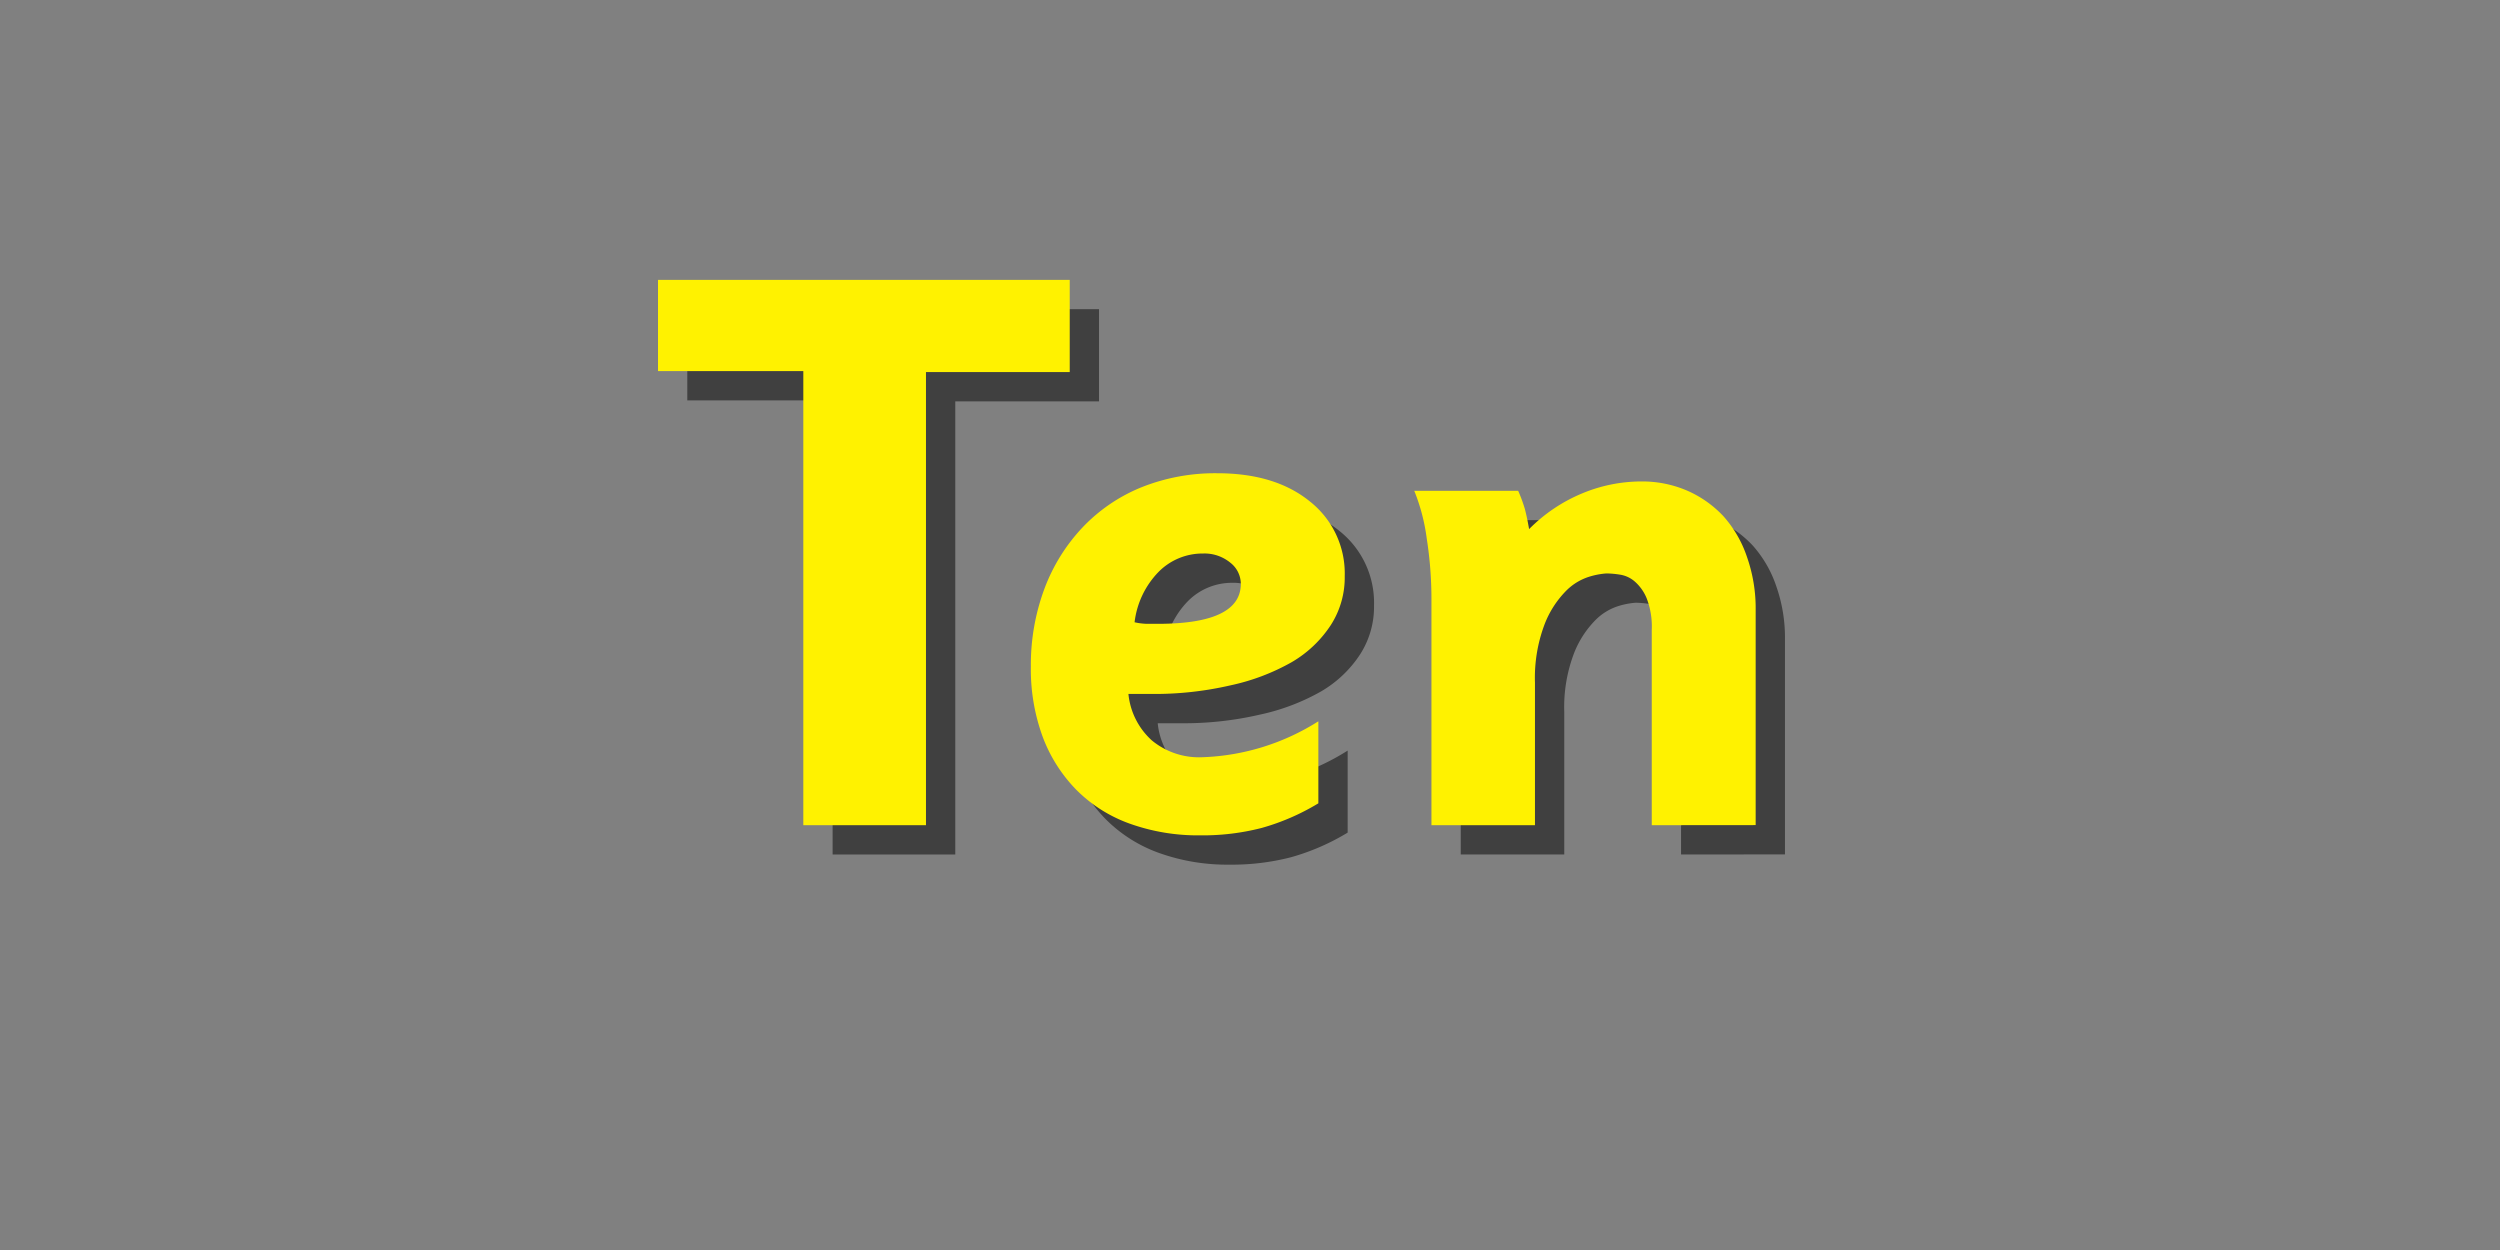 <svg xmlns="http://www.w3.org/2000/svg" viewBox="0 0 256 128"><rect x="0" y="0" width="256" height="128" fill="#808080" stroke="none"/><defs><style>.cls-1{opacity:0.5;}.cls-2{fill:#fff200;}</style></defs><g id="Layer_36" data-name="Layer 36"><g class="cls-1"><path d="M97.82,41.1V87.5H85.26V41H70.38V31.66h42.16V41.1Z"/><path d="M140.7,62a9,9,0,0,1-1.42,5,12,12,0,0,1-4,3.8A22.07,22.07,0,0,1,129,73.18a34.51,34.51,0,0,1-8.15.88c-.28,0-.6,0-1,0s-.8,0-1.3,0a7.39,7.39,0,0,0,2.4,4.76,7.59,7.59,0,0,0,5.18,1.72A23.67,23.67,0,0,0,138,76.86v8.4a23.32,23.32,0,0,1-5.8,2.52,24.13,24.13,0,0,1-6.28.76,20.71,20.71,0,0,1-7.24-1.2,14.7,14.7,0,0,1-5.48-3.48,15.53,15.53,0,0,1-3.44-5.44,20.06,20.06,0,0,1-1.2-7.16,22.32,22.32,0,0,1,1.4-8,18.61,18.61,0,0,1,3.92-6.28,17.25,17.25,0,0,1,6-4.08,20.31,20.31,0,0,1,7.76-1.44q5.93,0,9.48,2.88A9.39,9.39,0,0,1,140.7,62Zm-10.64.8a2.76,2.76,0,0,0-1.1-2.2,4.16,4.16,0,0,0-2.76-.92,6.33,6.33,0,0,0-4.56,1.88,8.9,8.9,0,0,0-2.46,5.16,6.49,6.49,0,0,0,1.27.16h1.19Q130.06,66.86,130.06,62.78Z"/><path d="M172.14,87.5v-20a8,8,0,0,0-.52-3.23,4.61,4.61,0,0,0-1.24-1.74,3,3,0,0,0-1.52-.69,9.4,9.4,0,0,0-1.36-.12,7.76,7.76,0,0,0-1.68.31,5.74,5.74,0,0,0-2.44,1.46,10,10,0,0,0-2.2,3.4,15.5,15.5,0,0,0-1,6V87.5H149.58V64.23a39.87,39.87,0,0,0-.48-6.07,19.89,19.89,0,0,0-1.28-4.9h10.64a15,15,0,0,1,.68,1.84c.13.48.28,1.17.44,2.08a16.62,16.62,0,0,1,5.49-3.68,15.8,15.8,0,0,1,6-1.2,11.66,11.66,0,0,1,4.67.93,11.27,11.27,0,0,1,3.72,2.61A12,12,0,0,1,181.88,60a15.89,15.89,0,0,1,.9,5.49v22Z"/></g><path class="cls-2" d="M94.82,38.1V84.5H82.26V38H67.38V28.66h42.16V38.1Z"/><path class="cls-2" d="M137.7,59a9,9,0,0,1-1.42,5,12,12,0,0,1-4,3.8A22.07,22.07,0,0,1,126,70.18a34.51,34.51,0,0,1-8.15.88c-.28,0-.6,0-1,0s-.8,0-1.3,0a7.39,7.39,0,0,0,2.4,4.76,7.59,7.59,0,0,0,5.18,1.72A23.67,23.67,0,0,0,135,73.86v8.4a23.32,23.32,0,0,1-5.8,2.52,24.13,24.13,0,0,1-6.28.76,20.71,20.71,0,0,1-7.24-1.2,14.7,14.7,0,0,1-5.48-3.48,15.53,15.53,0,0,1-3.44-5.44,20.06,20.06,0,0,1-1.2-7.16,22.32,22.32,0,0,1,1.4-8,18.61,18.61,0,0,1,3.92-6.28,17.25,17.25,0,0,1,6-4.08,20.31,20.31,0,0,1,7.76-1.44q5.93,0,9.48,2.88A9.39,9.39,0,0,1,137.7,59Zm-10.64.8a2.76,2.76,0,0,0-1.1-2.2,4.16,4.16,0,0,0-2.76-.92,6.33,6.33,0,0,0-4.56,1.88,8.9,8.9,0,0,0-2.46,5.16,6.49,6.49,0,0,0,1.27.16h1.19Q127.06,63.86,127.06,59.78Z"/><path class="cls-2" d="M169.14,84.5v-20a8,8,0,0,0-.52-3.23,4.61,4.61,0,0,0-1.24-1.74,3,3,0,0,0-1.52-.69,9.4,9.4,0,0,0-1.36-.12,7.76,7.76,0,0,0-1.68.31,5.74,5.74,0,0,0-2.44,1.46,10,10,0,0,0-2.2,3.4,15.5,15.5,0,0,0-1,6V84.5H146.58V61.23a39.87,39.87,0,0,0-.48-6.07,19.89,19.89,0,0,0-1.28-4.9h10.64a15,15,0,0,1,.68,1.84c.13.48.28,1.17.44,2.08a16.62,16.62,0,0,1,5.49-3.68,15.8,15.8,0,0,1,6-1.2,11.66,11.66,0,0,1,4.67.93,11.27,11.27,0,0,1,3.72,2.61A12,12,0,0,1,178.88,57a15.89,15.89,0,0,1,.9,5.49v22Z"/></g></svg>